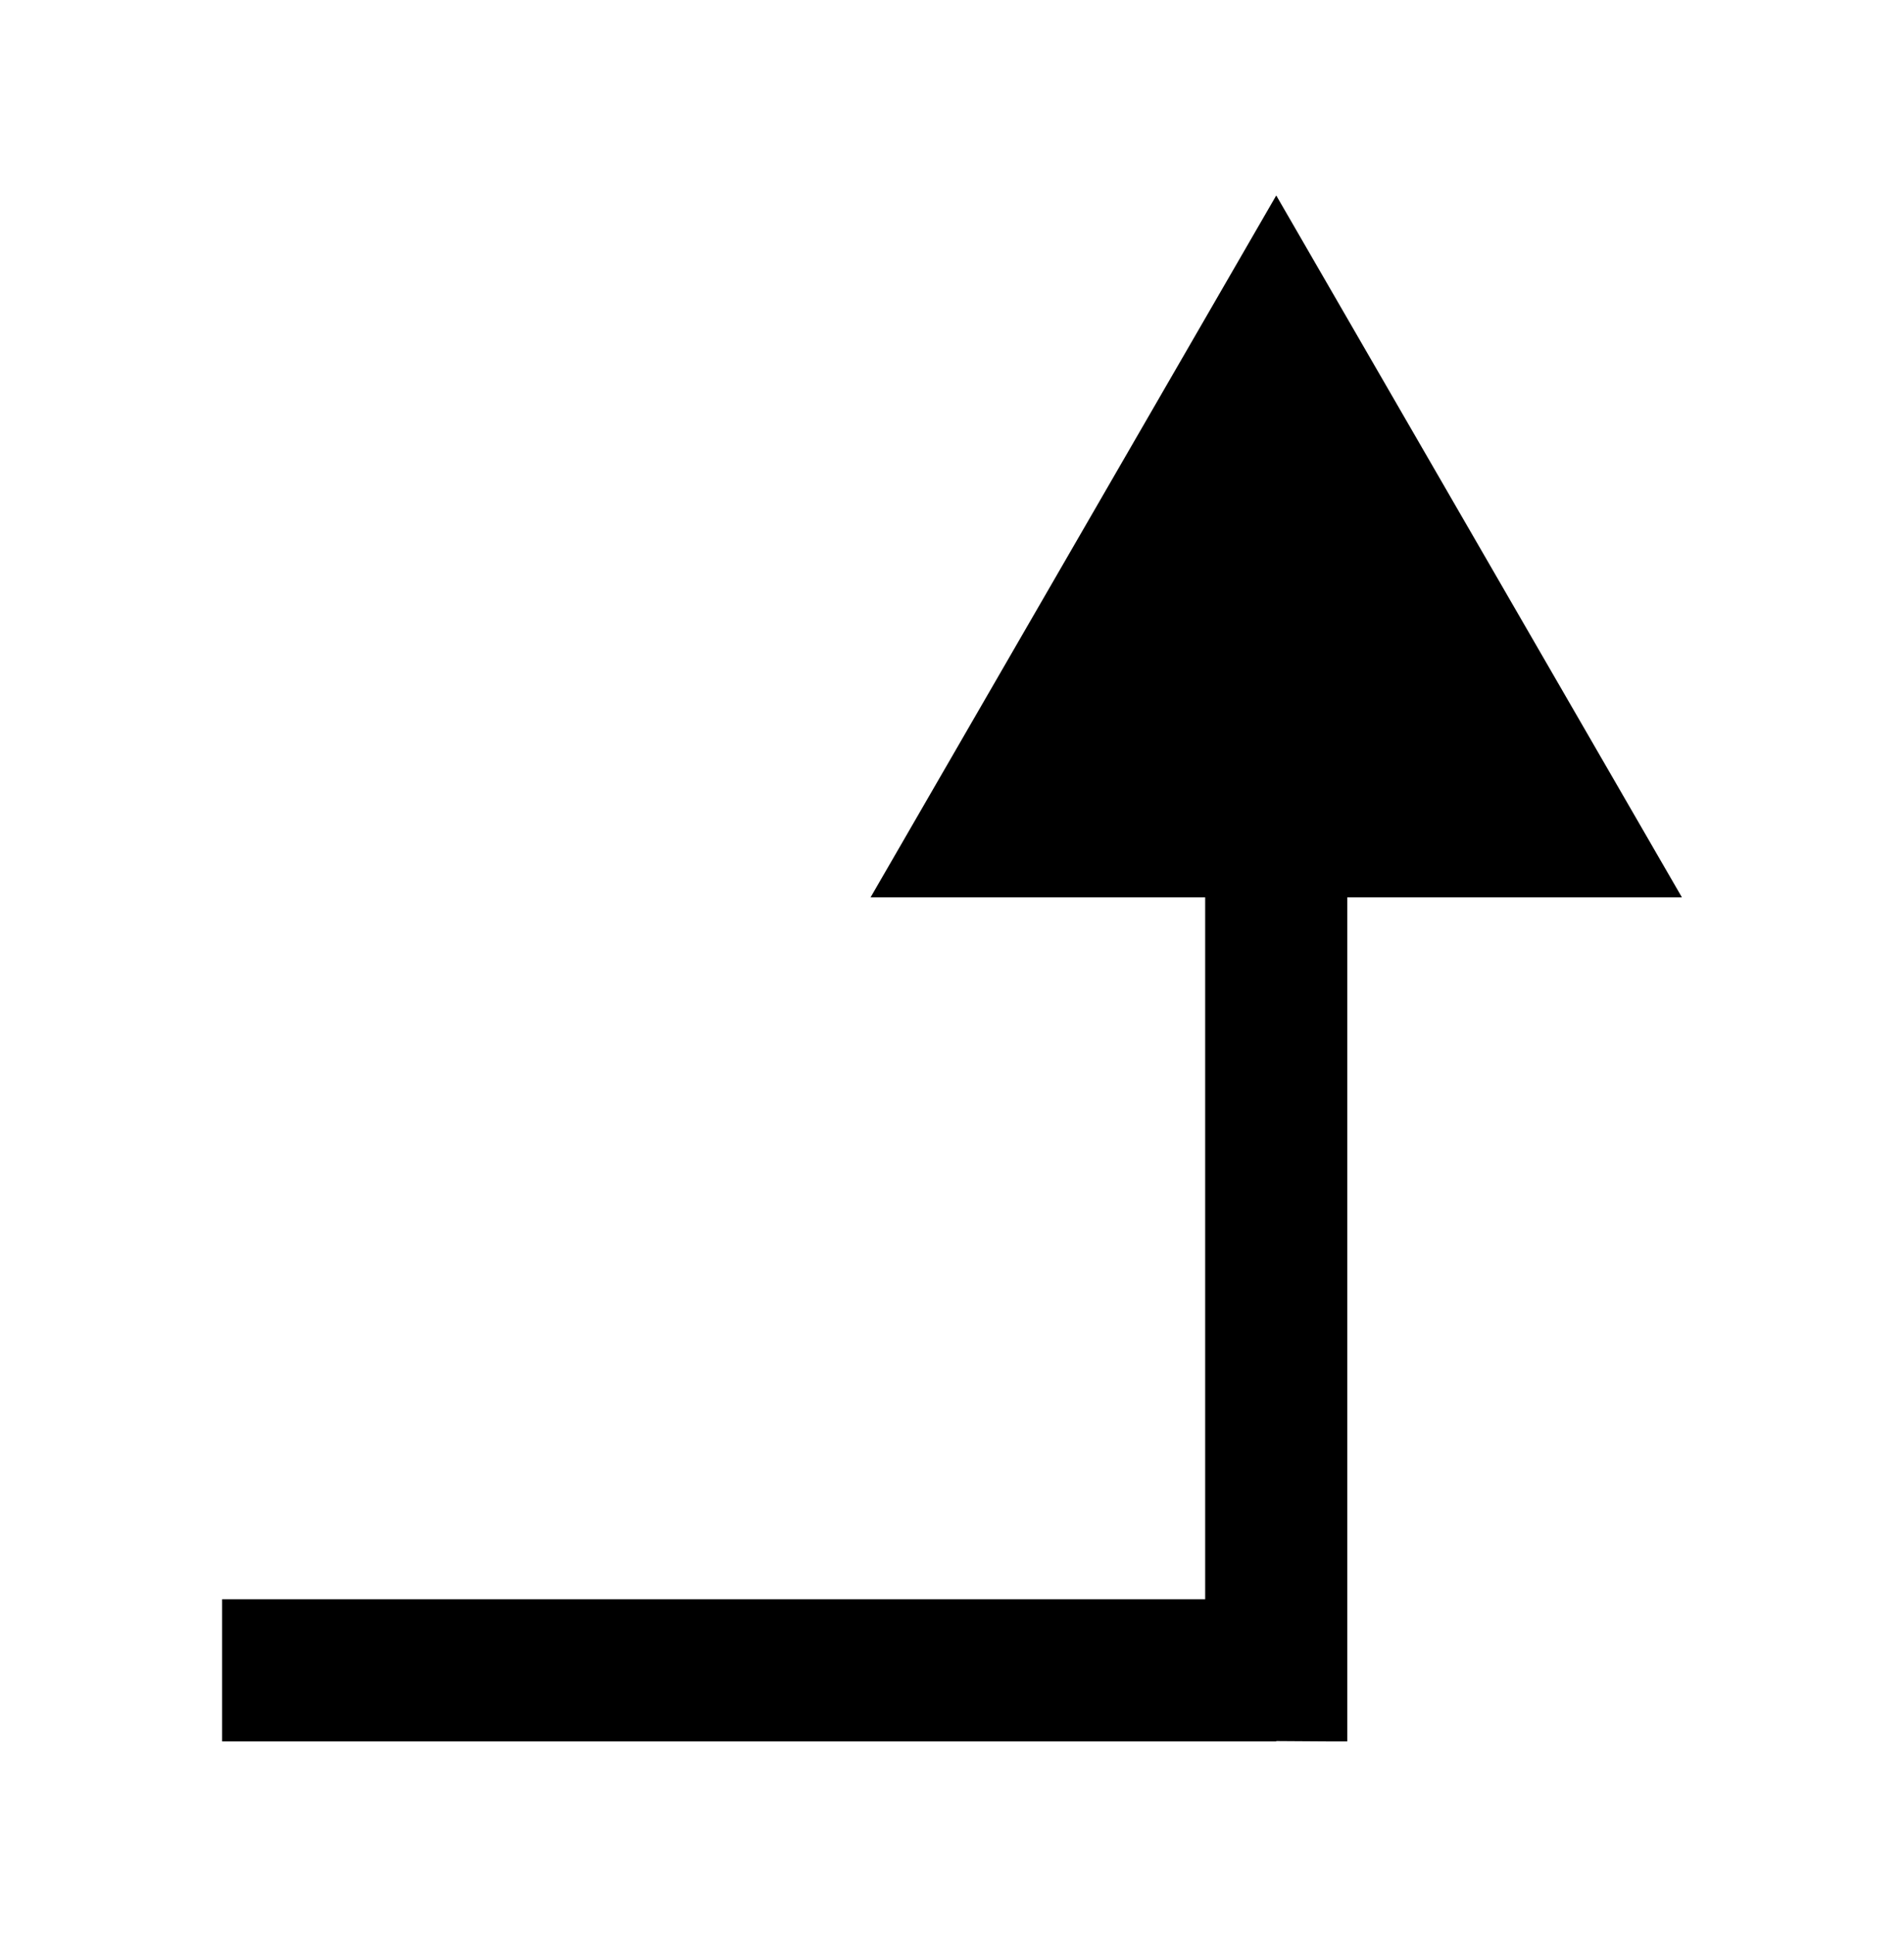 <?xml version="1.0" encoding="utf-8"?>
<!-- Generator: Adobe Illustrator 25.2.3, SVG Export Plug-In . SVG Version: 6.00 Build 0)  -->
<svg version="1.1" id="Layer_1" xmlns="http://www.w3.org/2000/svg" xmlns:xlink="http://www.w3.org/1999/xlink" x="0px" y="0px"
	 viewBox="0 0 6.43 6.53" style="enable-background:new 0 0 6.43 6.53;" xml:space="preserve">
<path d="M4.31,0.66L2.94,3.03h2.74L4.31,0.66z M4.55,5.88V2.79H4.07v3.08C4.07,5.88,4.55,5.88,4.55,5.88z"/>
<path d="M0.75,5.88h3.56V5.4H0.75C0.75,5.4,0.75,5.88,0.75,5.88z"/>
</svg>
